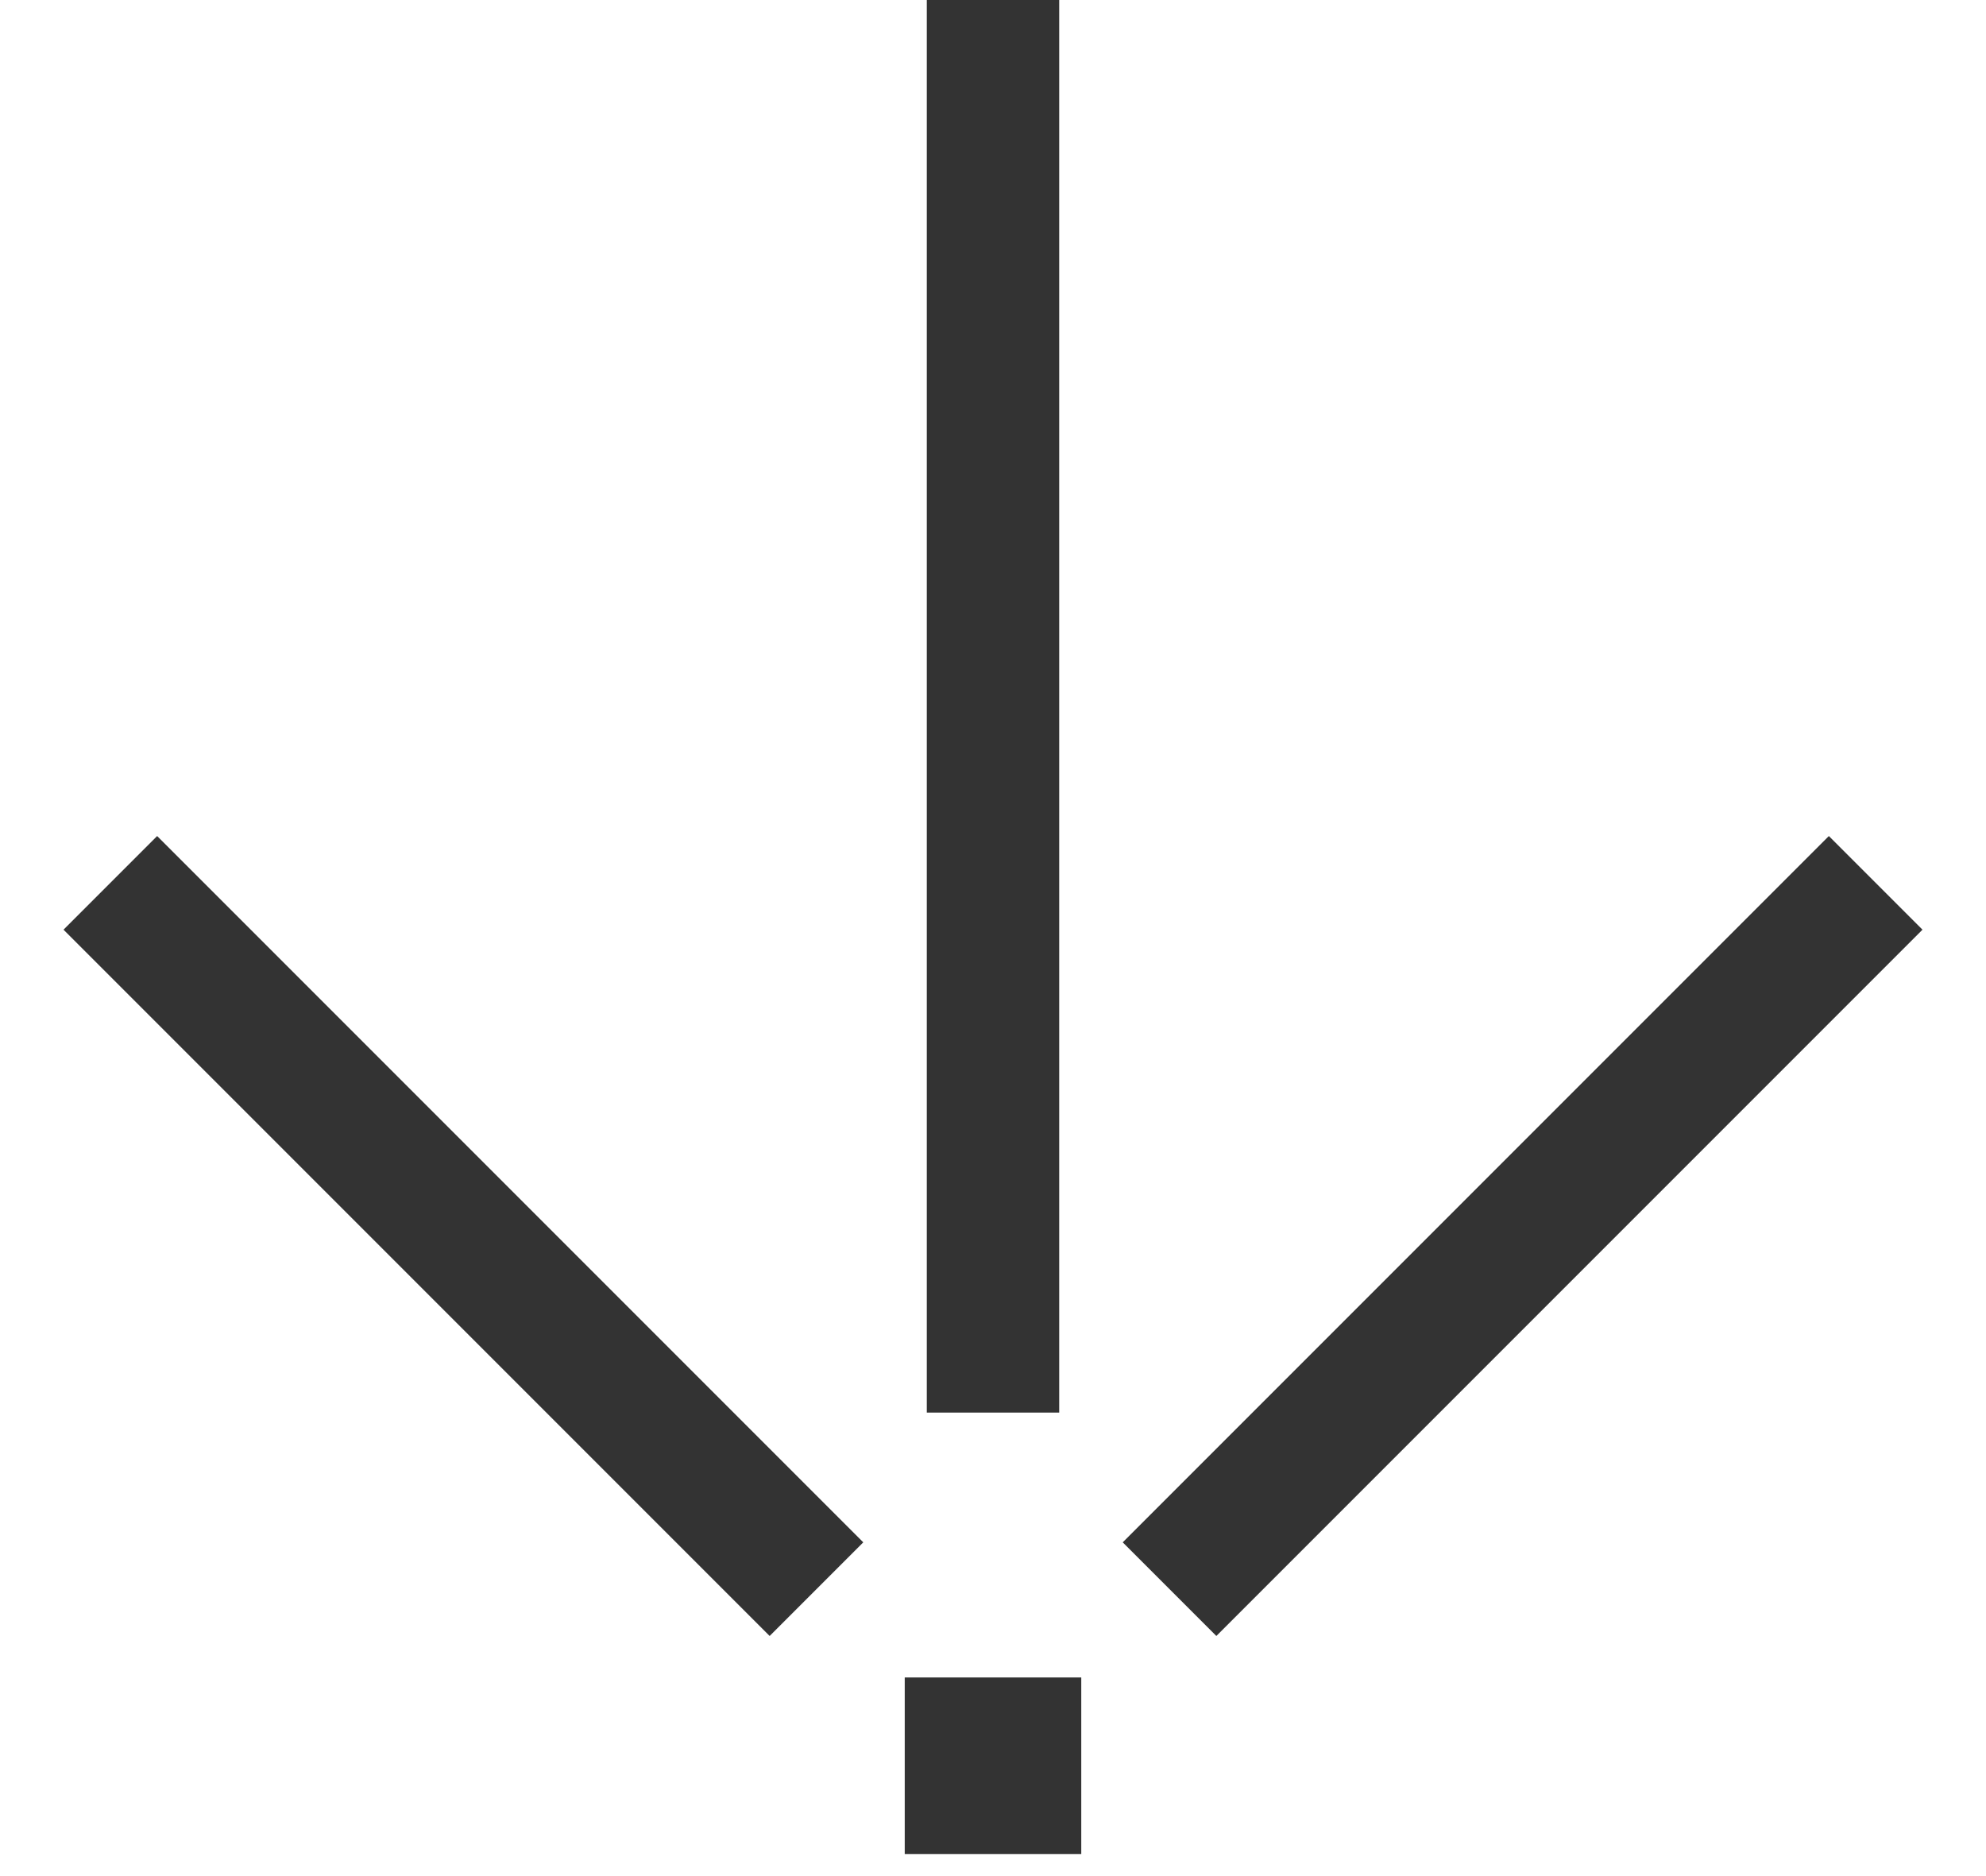 <svg width="18" height="17" viewBox="0 0 18 17" fill="none" xmlns="http://www.w3.org/2000/svg">
<path d="M10.6 14.4L17 8" stroke="black" stroke-opacity="0.8" stroke-width="1.2"/>
<path d="M1 8L7.4 14.4" stroke="black" stroke-opacity="0.8" stroke-width="1.2"/>
<path d="M9 0L9 12.8" stroke="black" stroke-opacity="0.8" stroke-width="1.2"/>
<rect x="8.6" y="16.4" width="0.8" height="0.8" transform="rotate(-90 8.6 16.4)" stroke="black" stroke-opacity="0.8" stroke-width="0.8"/>
</svg>
